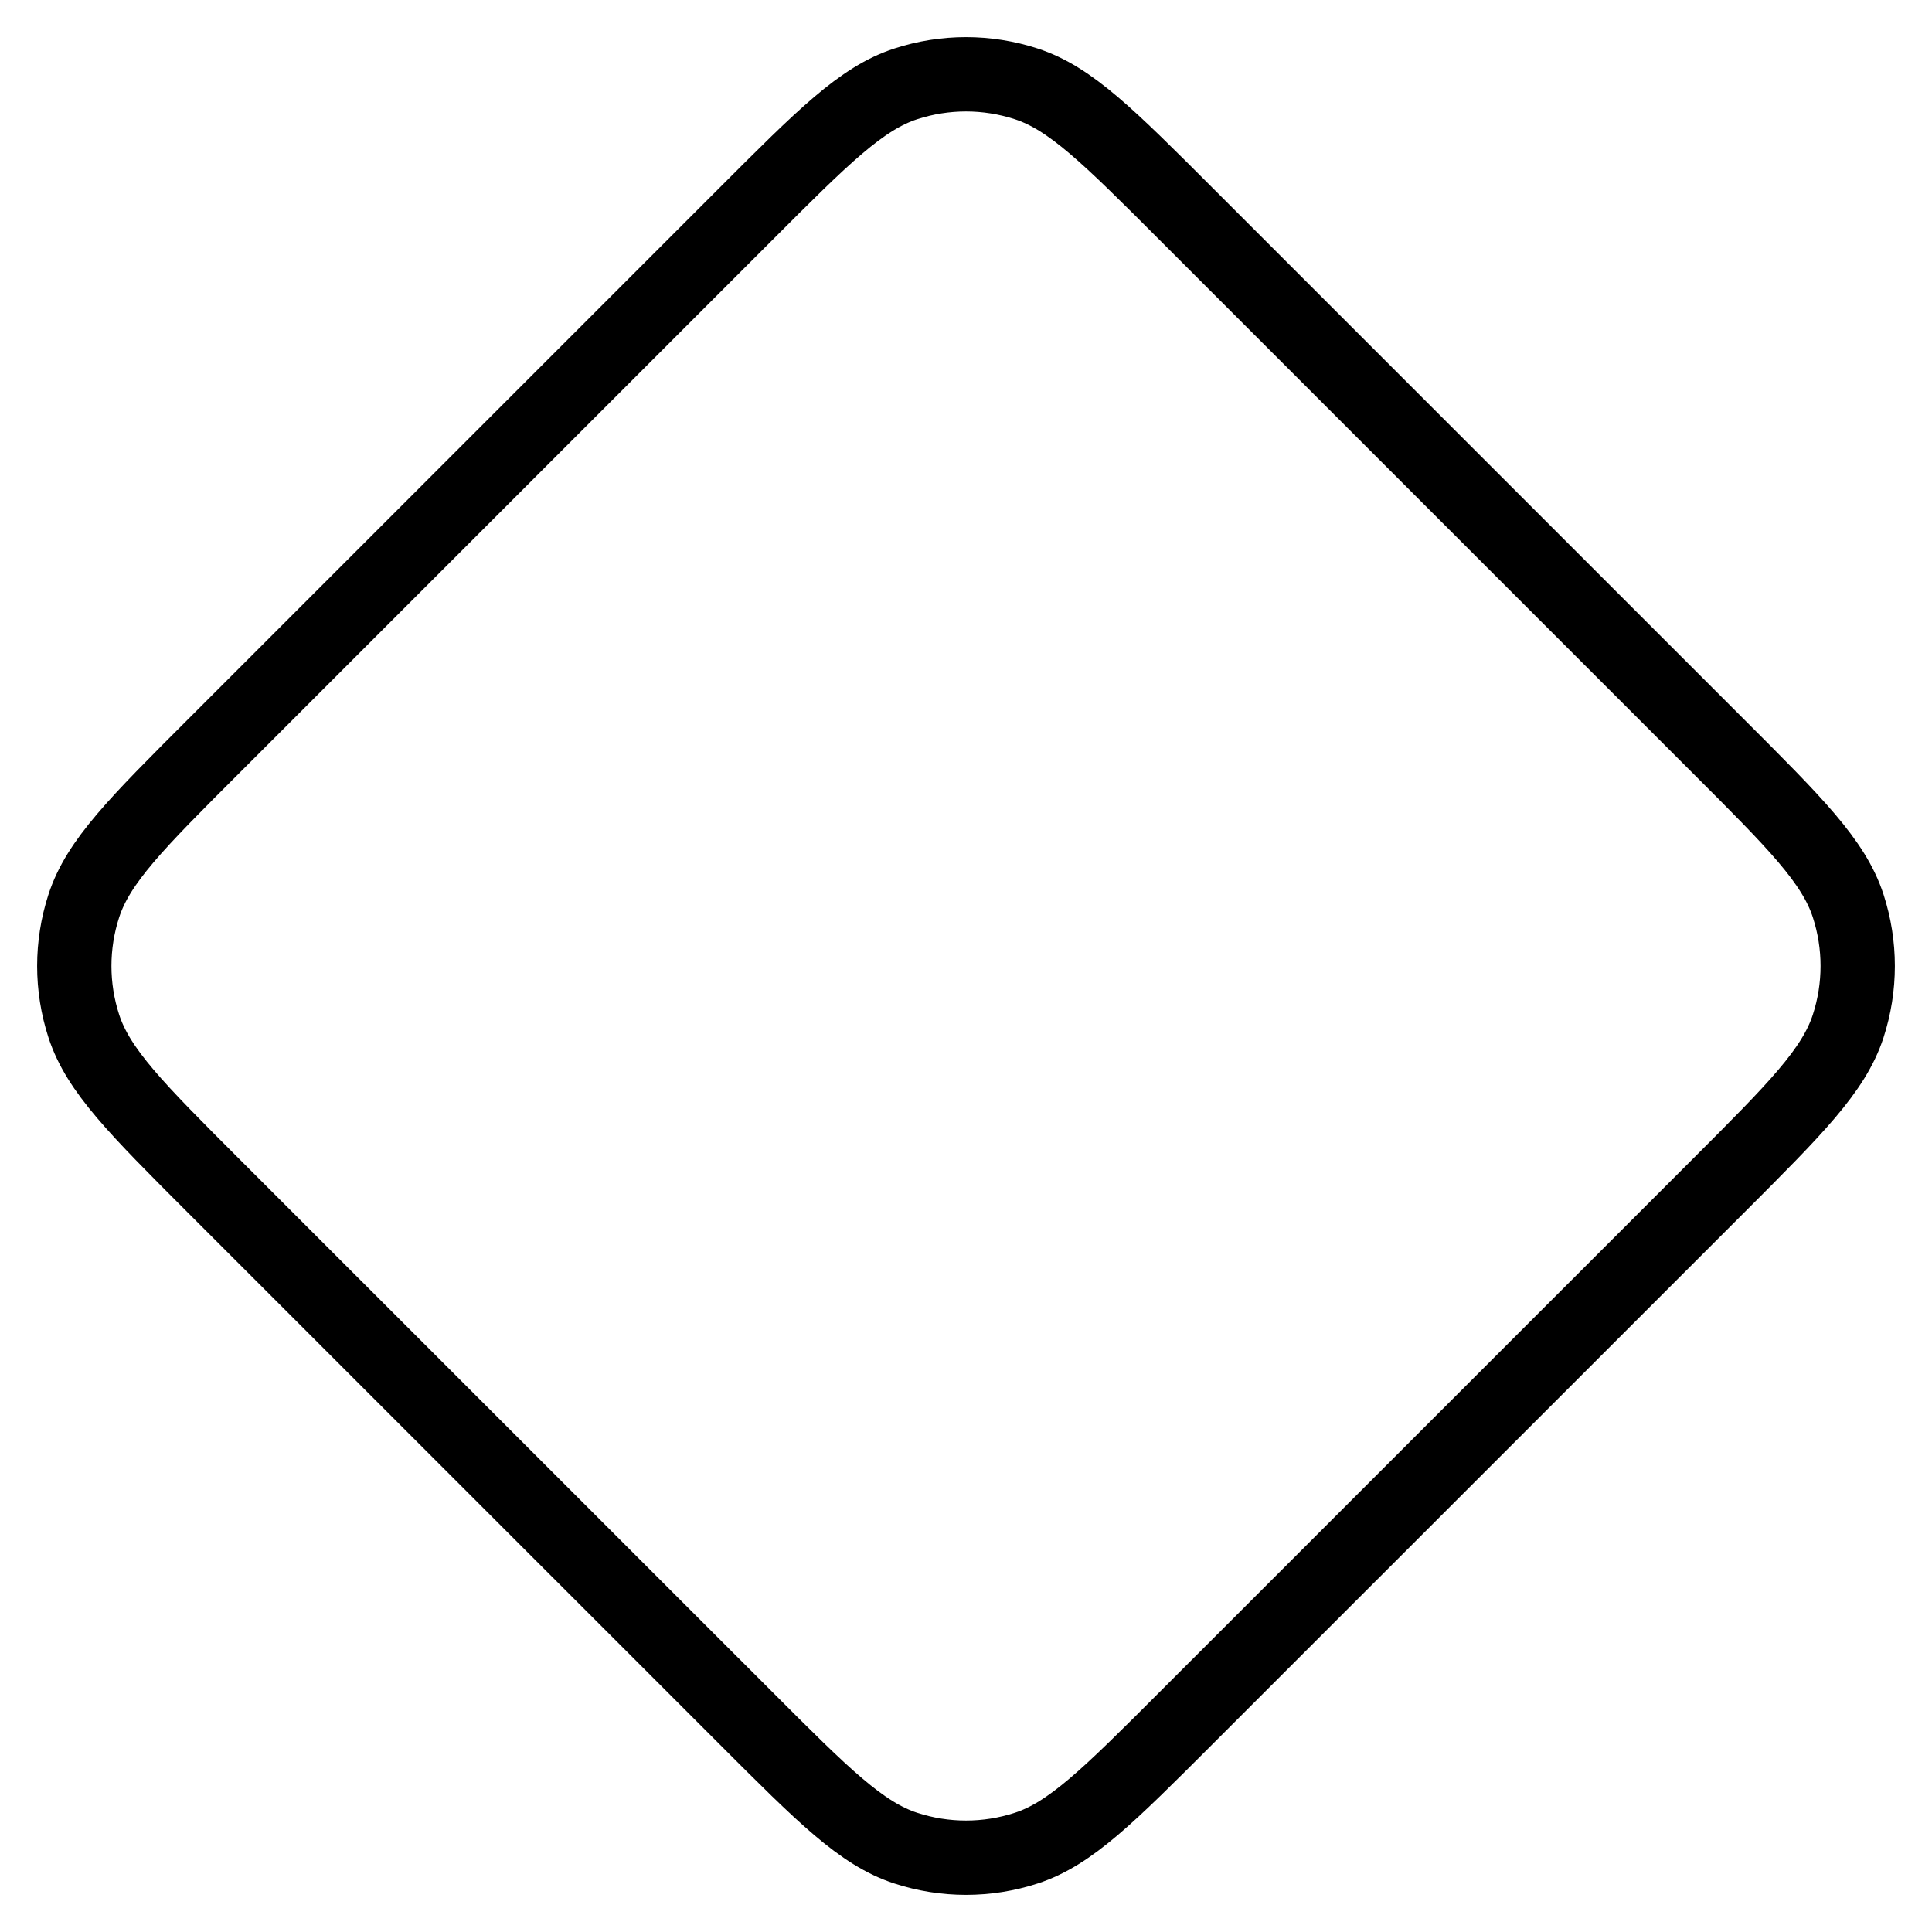 <svg width="26" height="26" viewBox="0 0 26 26" fill="none" xmlns="http://www.w3.org/2000/svg">
<path d="M2.877 15.961C1.84 14.924 1.322 14.406 1.128 13.809C0.957 13.283 0.957 12.717 1.128 12.191C1.322 11.594 1.84 11.076 2.877 10.04L10.04 2.877C11.076 1.84 11.594 1.322 12.191 1.128C12.717 0.957 13.283 0.957 13.809 1.128C14.406 1.322 14.924 1.84 15.96 2.877L23.123 10.04C24.16 11.076 24.678 11.594 24.872 12.191C25.043 12.717 25.043 13.283 24.872 13.809C24.678 14.406 24.16 14.924 23.123 15.961L15.96 23.123C14.924 24.16 14.406 24.678 13.809 24.872C13.283 25.043 12.717 25.043 12.191 24.872C11.594 24.678 11.076 24.16 10.04 23.123L2.877 15.961Z" stroke="black" stroke-linecap="round" stroke-linejoin="round"/>
</svg>
